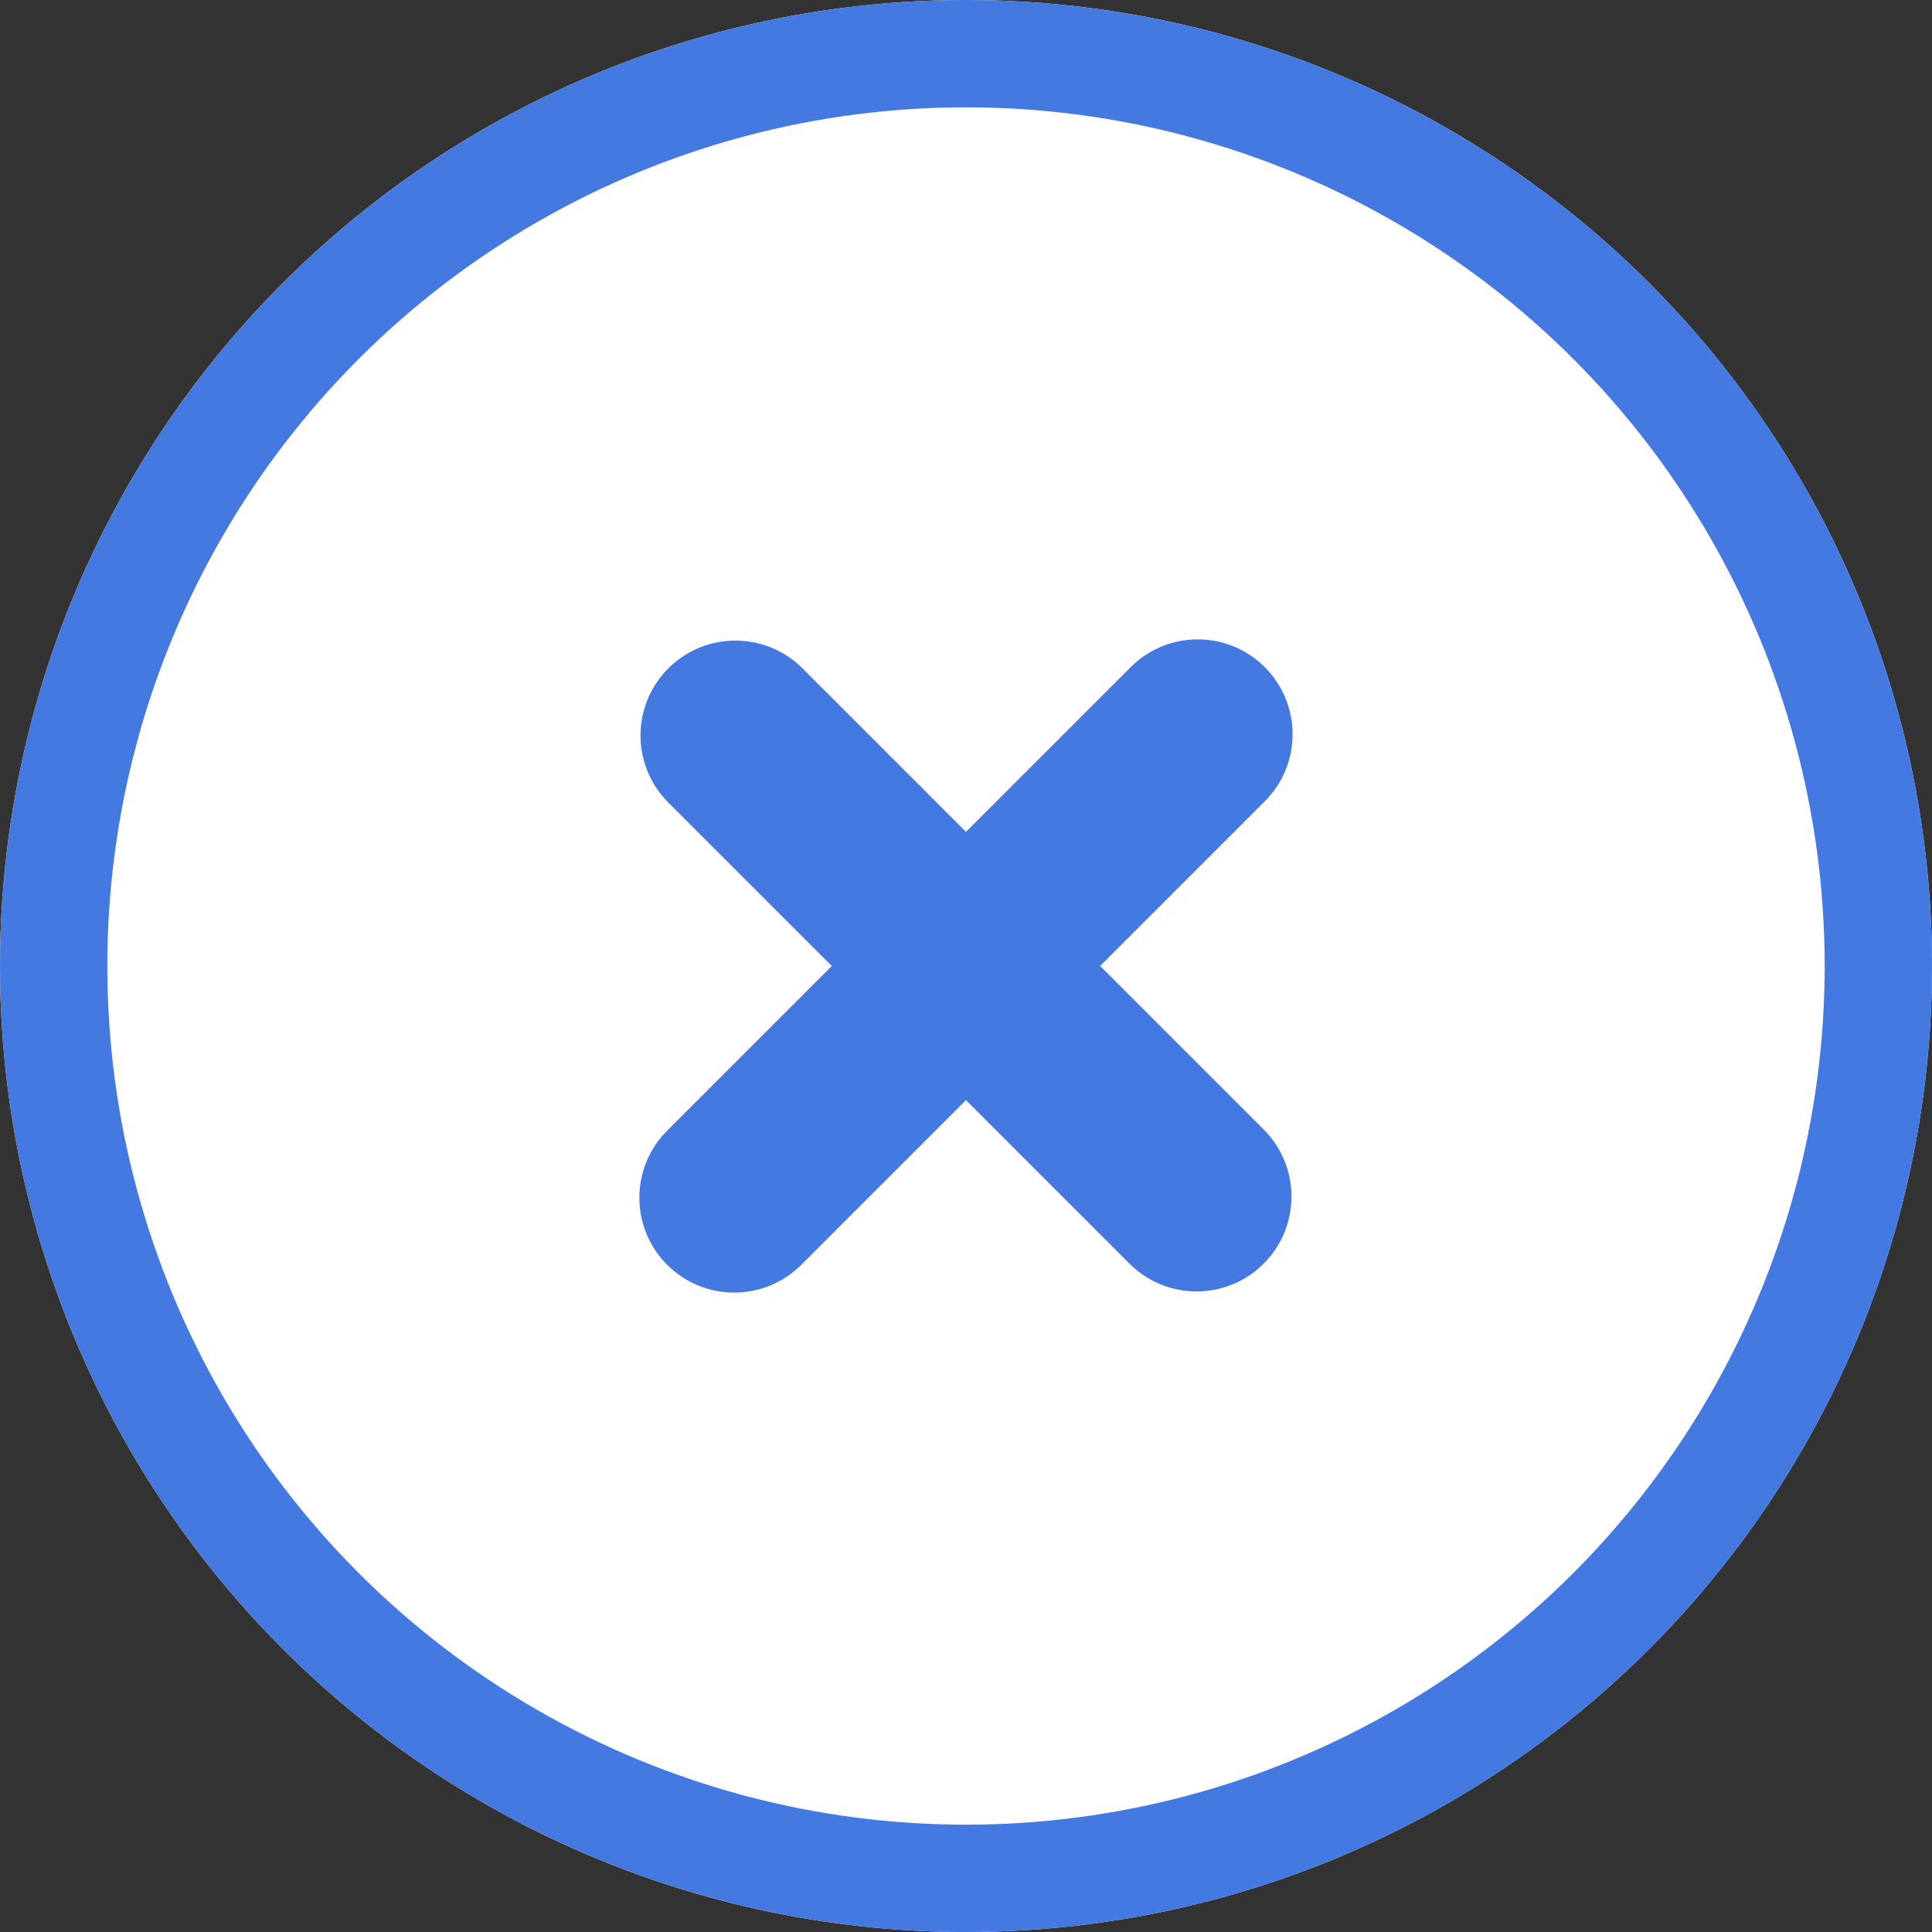 <?xml version="1.0" encoding="UTF-8"?><svg id="a" xmlns="http://www.w3.org/2000/svg" viewBox="0 0 1080 1080"><rect x="0" y="0" width="1080" height="1080" fill="#333333" stroke="none"/><defs><style>.d{fill:#fff;}.e{fill:none;stroke:#4379e0;stroke-width:60px;}.f{fill:#4379e0;}</style></defs><g id="b"><circle class="d" cx="540" cy="540" r="540"/><circle class="e" cx="540" cy="540" r="510"/></g><path id="c" class="f" d="M372.92,632.05l92.05-92.05-92.03-92.03c-20.35-21.08-19.76-54.65,1.32-75,20.55-19.84,53.13-19.84,73.69,0l92.03,92.03,92.05-92.05c20.71-20.71,54.28-20.71,74.99,0,20.71,20.71,20.71,54.28,0,74.99h0l-92.03,92.04,92.06,92.06c20.35,21.08,19.76,54.66-1.32,75-20.55,19.84-53.13,19.84-73.69,0l-92.06-92.06-92.05,92.05c-20.71,20.71-54.28,20.71-74.99,0-20.71-20.71-20.71-54.28,0-74.99h-.01Z"/></svg>